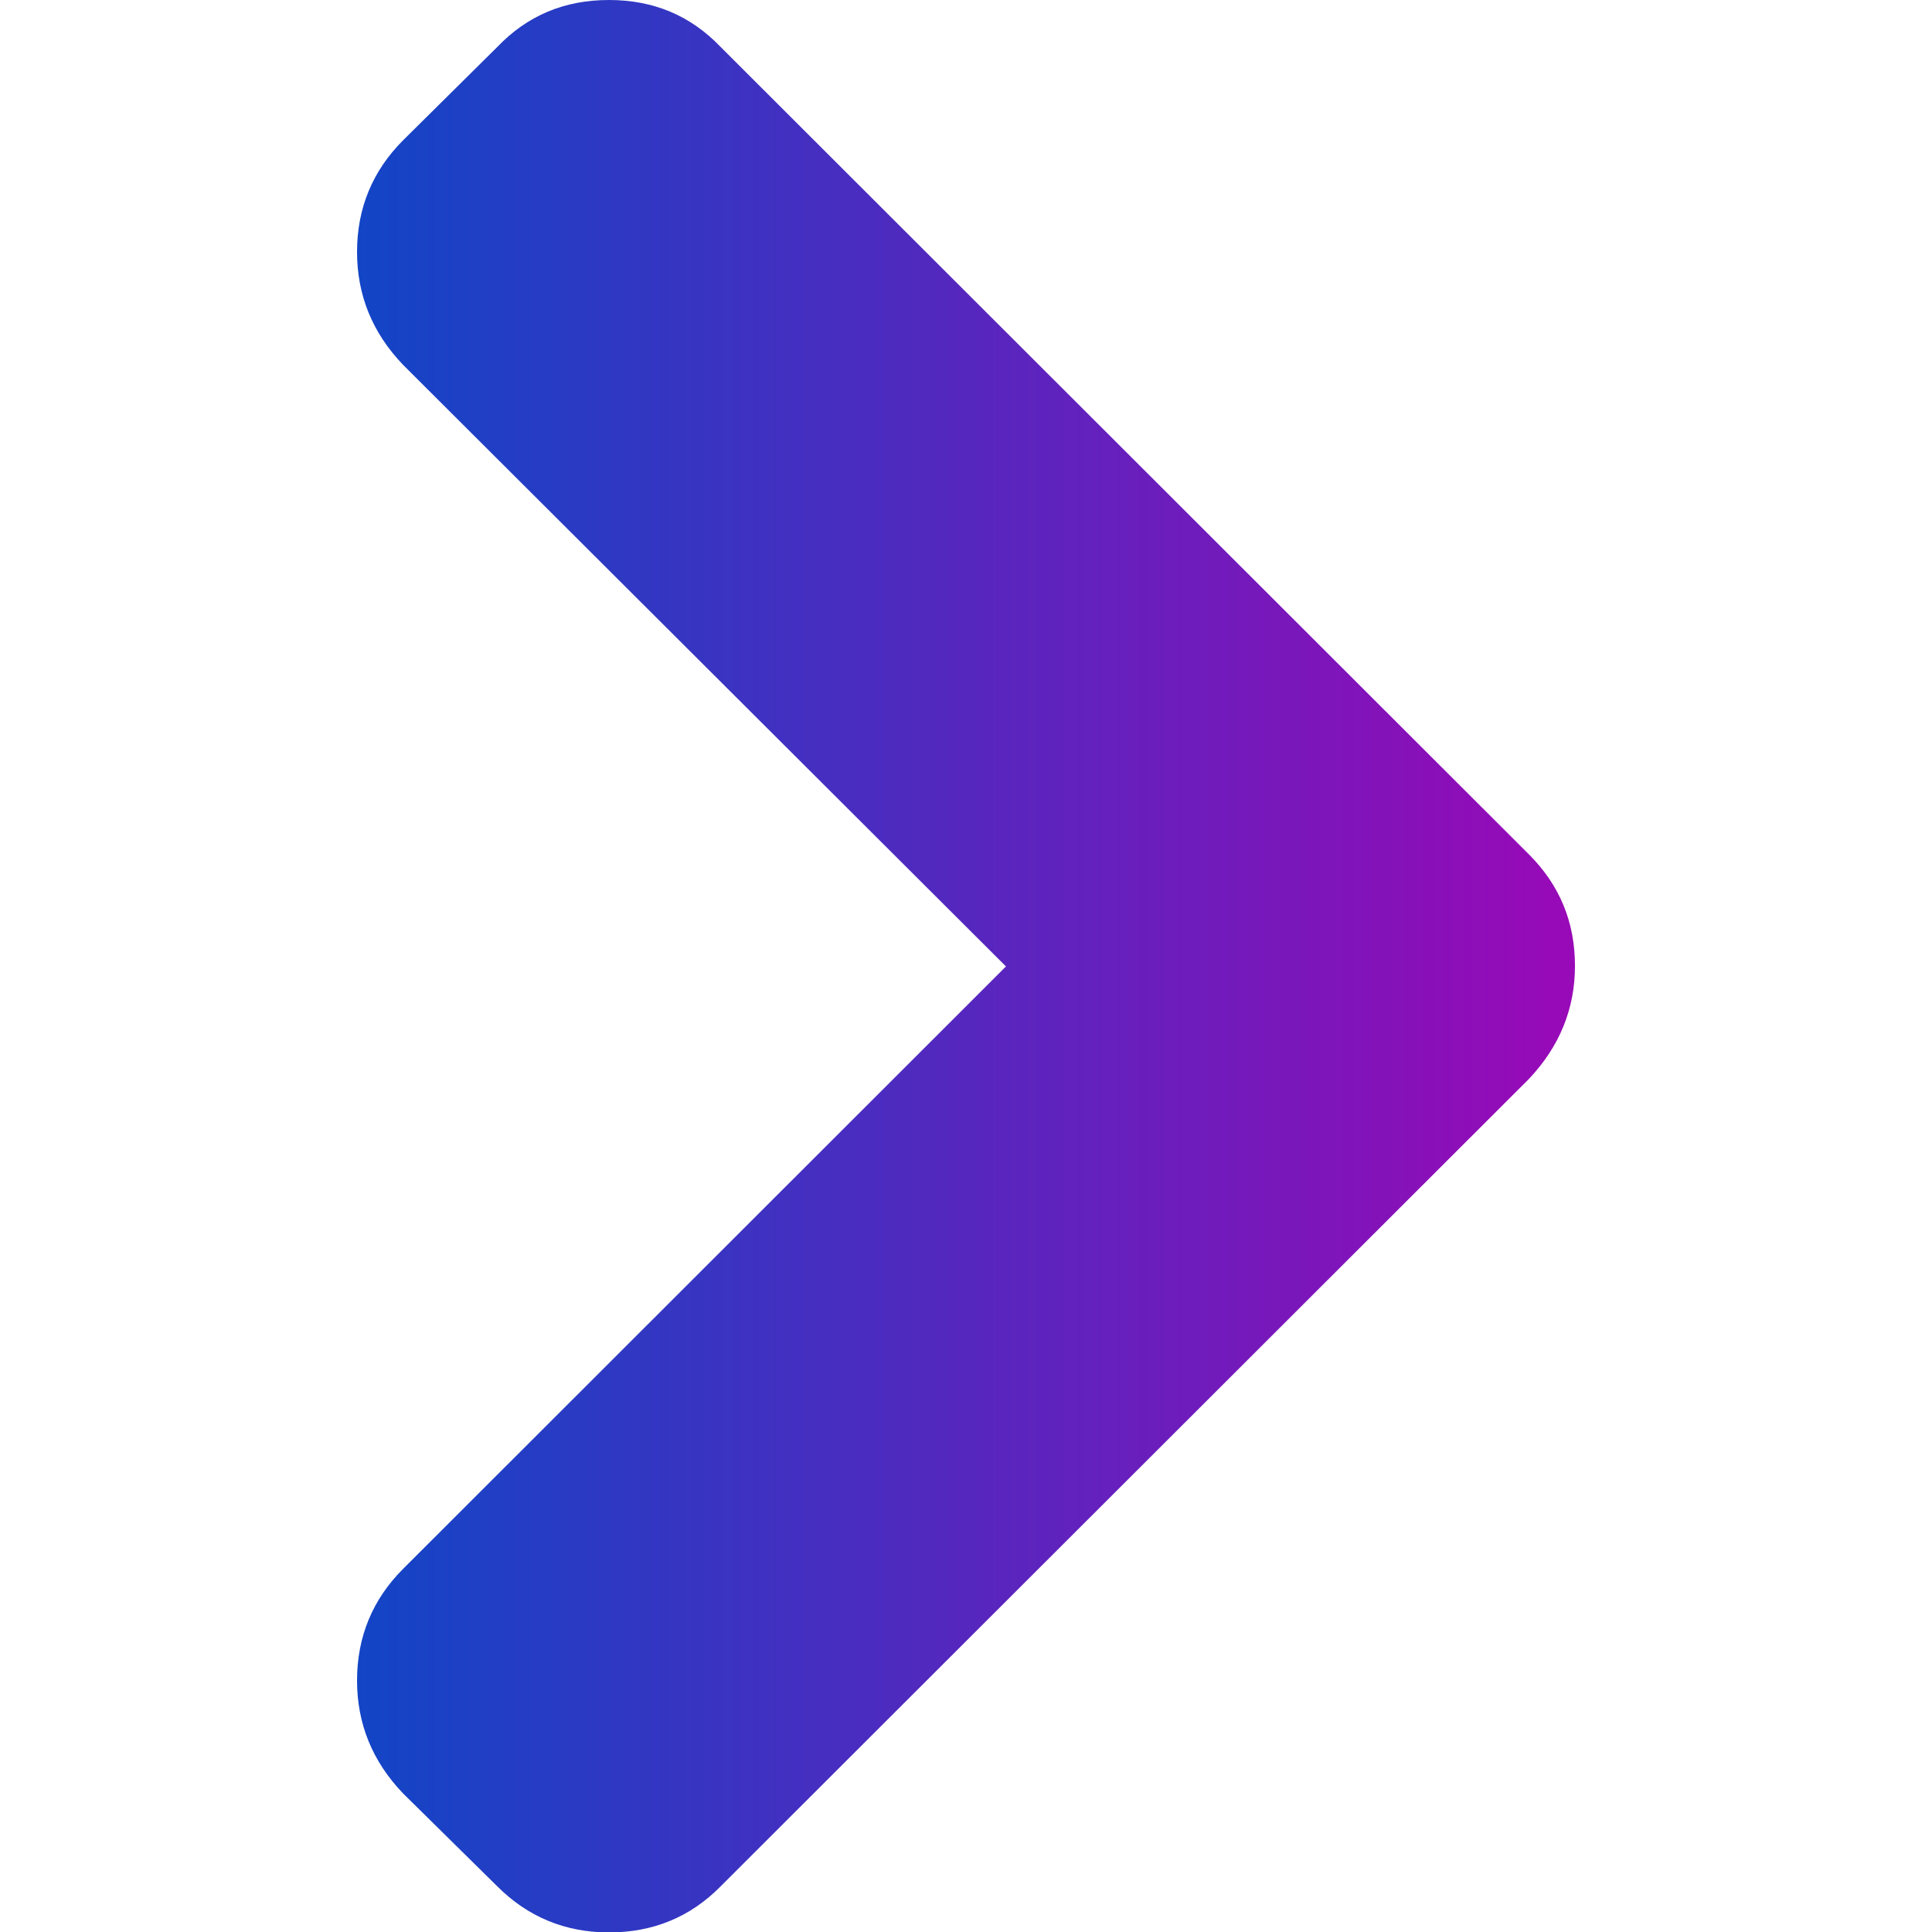 <?xml version="1.0" encoding="UTF-8" standalone="no"?>
<!-- Generator: Adobe Illustrator 23.0.3, SVG Export Plug-In . SVG Version: 6.00 Build 0)  -->

<svg
   xmlns:dc="http://purl.org/dc/elements/1.1/"
   xmlns:cc="http://creativecommons.org/ns#"
   xmlns:rdf="http://www.w3.org/1999/02/22-rdf-syntax-ns#"
   xmlns:svg="http://www.w3.org/2000/svg"
   xmlns="http://www.w3.org/2000/svg"
   xmlns:sodipodi="http://sodipodi.sourceforge.net/DTD/sodipodi-0.dtd"
   xmlns:inkscape="http://www.inkscape.org/namespaces/inkscape"
   version="1.1"
   id="Capa_1"
   x="0px"
   y="0px"
   viewBox="0 0 444.8 444.8"
   style="enable-background:new 0 0 444.8 444.8;"
   xml:space="preserve"
   sodipodi:docname="ic_siguiente.svg"
   inkscape:version="0.92.4 (5da689c313, 2019-01-14)"><defs
   id="defs16" /><sodipodi:namedview
   pagecolor="#ffffff"
   bordercolor="#666666"
   borderopacity="1"
   objecttolerance="10"
   gridtolerance="10"
   guidetolerance="10"
   inkscape:pageopacity="0"
   inkscape:pageshadow="2"
   inkscape:window-width="718"
   inkscape:window-height="480"
   id="namedview14"
   showgrid="false"
   inkscape:zoom="0.53057555"
   inkscape:cx="222.39999"
   inkscape:cy="222.39999"
   inkscape:window-x="258"
   inkscape:window-y="238"
   inkscape:window-maximized="0"
   inkscape:current-layer="Capa_1" />
<style
   type="text/css"
   id="style2">
	.st0{fill:url(#SVGID_1_);}
</style>
<g
   id="g11">
	<linearGradient
   id="SVGID_1_"
   gradientUnits="userSpaceOnUse"
   x1="82.222"
   y1="222.409"
   x2="362.596"
   y2="222.409">
		<stop
   offset="0"
   style="stop-color:#1245C6"
   id="stop4" />
		<stop
   offset="1"
   style="stop-color:#9909B7"
   id="stop6" />
	</linearGradient>
	<path
   class="st0"
   d="M352,196.7L165.9,10.8C159,3.6,150.5,0,140.2,0s-18.8,3.6-25.7,10.8L92.8,32.3c-7,7-10.6,15.6-10.6,25.7   c0,9.9,3.5,18.6,10.6,26l138.8,138.5L92.8,361.2c-7,7-10.6,15.6-10.6,25.7c0,9.9,3.5,18.6,10.6,26l21.7,21.4   c7,7,15.6,10.6,25.7,10.6c10.1,0,18.7-3.5,25.7-10.6L352,248.4c7-7.4,10.6-16.1,10.6-26C362.6,212.3,359.1,203.8,352,196.7z"
   id="path9" />
</g>
</svg>